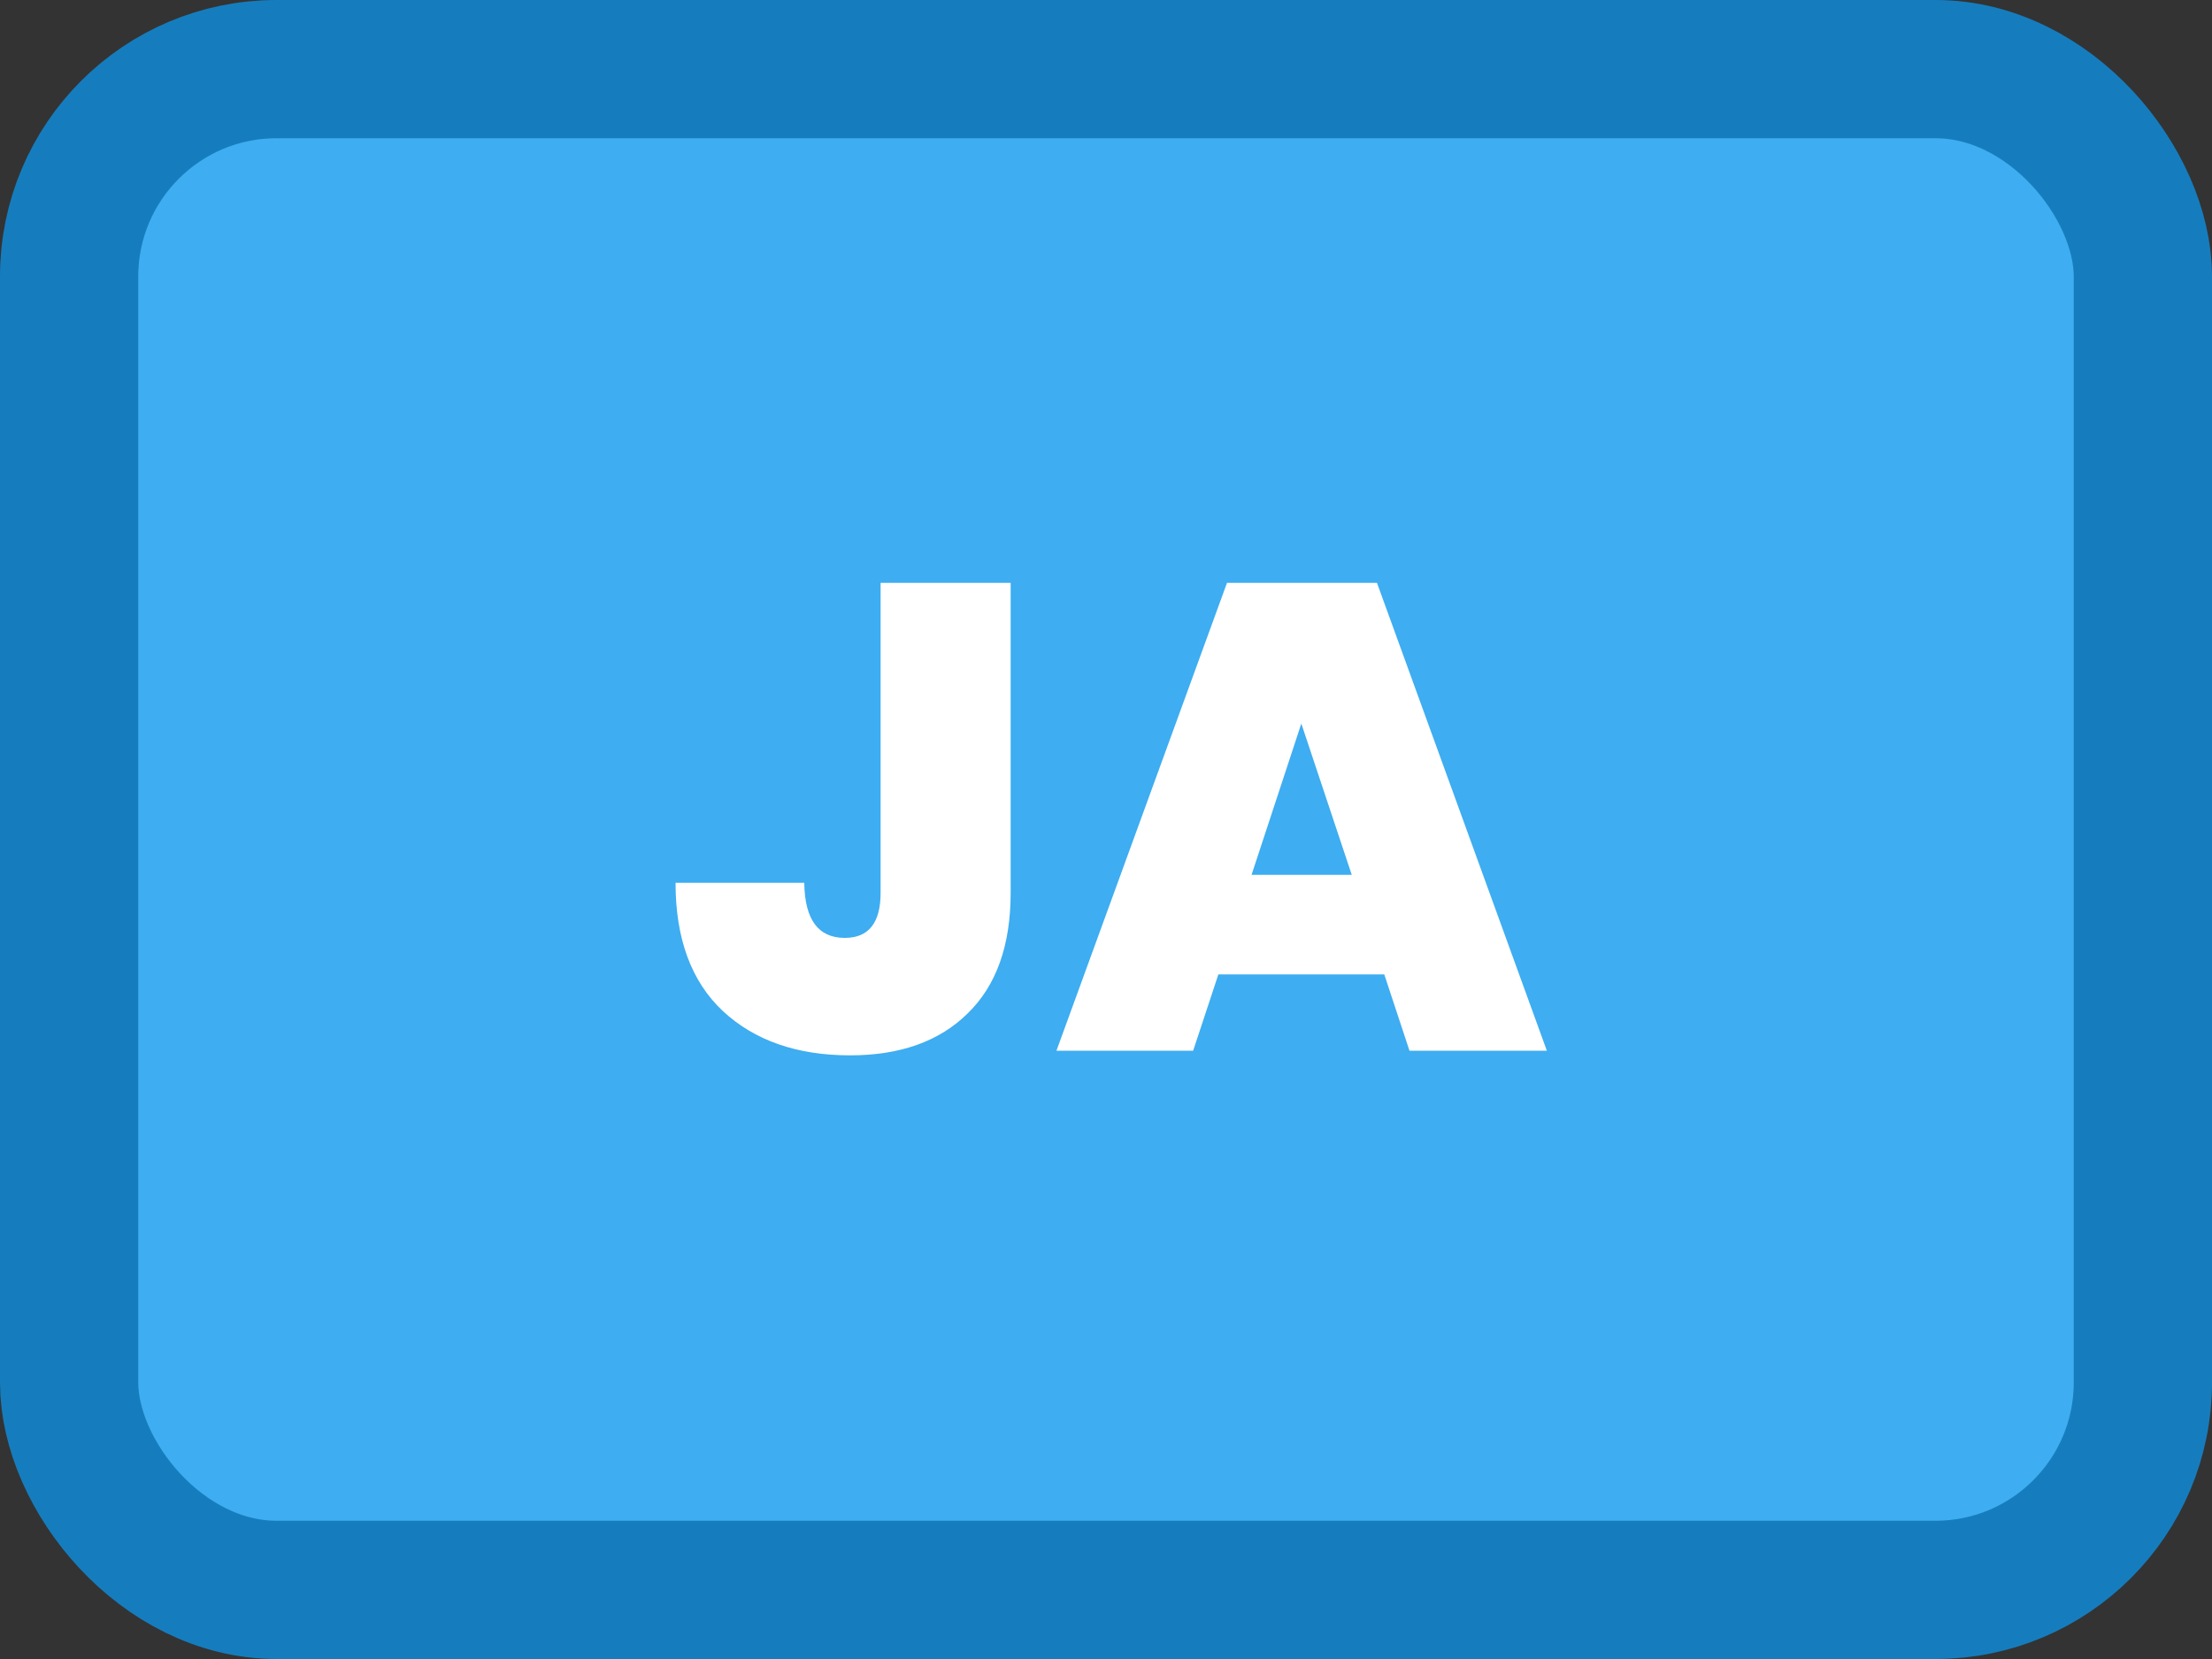 <svg width="80" height="60" viewBox="0 0 80 60" fill="none" xmlns="http://www.w3.org/2000/svg">
<rect x="0" y="0" width="80" height="60" fill="#333333" stroke="none"/>
<rect x="2.5" y="2.5" width="75" height="55" rx="7.5" fill="#3EADF1" stroke="#157DBE" stroke-width="5"/>
<path d="M36.552 21.08V32.288C36.552 34.192 36.032 35.648 34.992 36.656C33.968 37.664 32.552 38.168 30.744 38.168C28.824 38.168 27.288 37.632 26.136 36.56C25 35.488 24.432 33.944 24.432 31.928H29.088C29.104 33.256 29.592 33.92 30.552 33.92C31.416 33.92 31.848 33.376 31.848 32.288V21.08H36.552ZM50.064 35.24H44.064L43.152 38H38.208L44.376 21.08H49.8L55.944 38H50.976L50.064 35.24ZM48.888 31.64L47.064 26.168L45.264 31.64H48.888Z" fill="white"/>
</svg>
